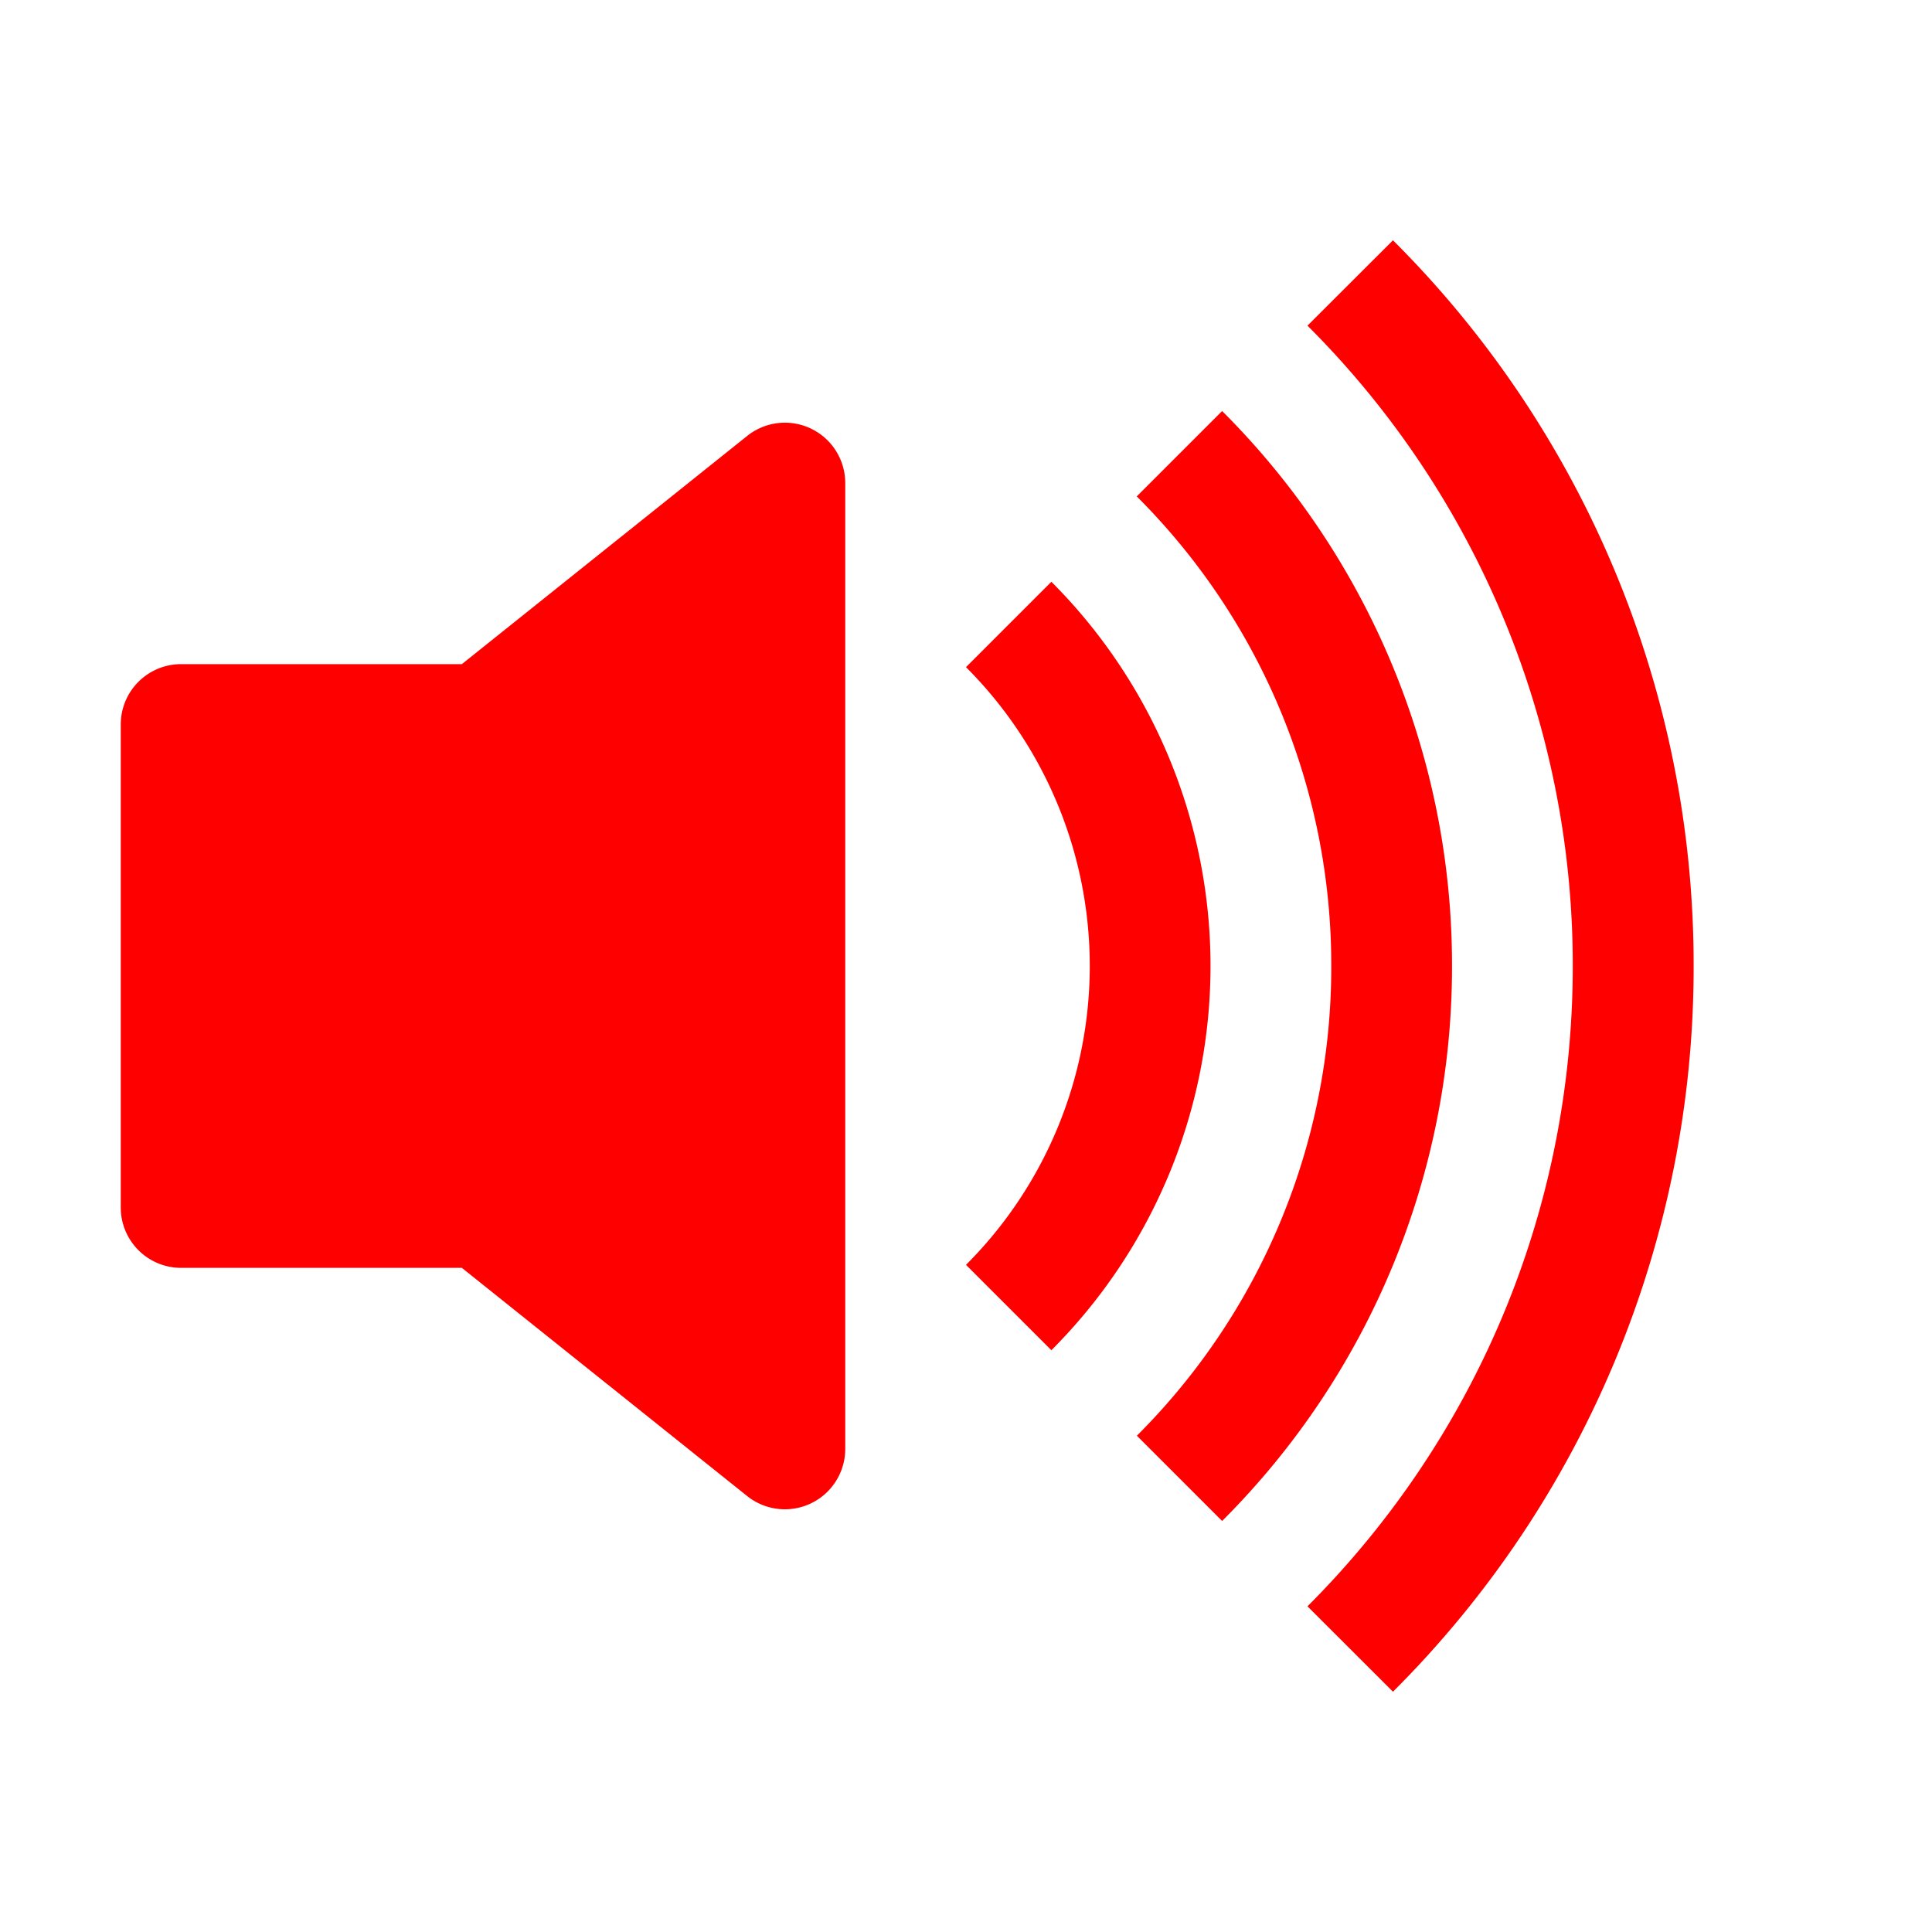<svg xmlns="http://www.w3.org/2000/svg" width="16" height="16" fill="red" class="bi bi-volume-up-fill" viewBox="0 0 16 16">
  <path d="M11.536 14.01A8.47 8.47 0 0 0 14.026 8a8.47 8.47 0 0 0-2.49-6.01l-.708.707A7.48 7.48 0 0 1 13.025 8c0 2.071-.84 3.946-2.197 5.303z"/>
  <path d="M10.121 12.596A6.48 6.48 0 0 0 12.025 8a6.48 6.48 0 0 0-1.904-4.596l-.707.707A5.48 5.48 0 0 1 11.025 8a5.48 5.48 0 0 1-1.61 3.89z"/>
  <path d="M8.707 11.182A4.5 4.5 0 0 0 10.025 8a4.5 4.5 0 0 0-1.318-3.182L8 5.525A3.5 3.5 0 0 1 9.025 8 3.5 3.5 0 0 1 8 10.475zM6.717 3.55A.5.5 0 0 1 7 4v8a.5.5 0 0 1-.812.39L3.825 10.5H1.5A.5.5 0 0 1 1 10V6a.5.5 0 0 1 .5-.5h2.325l2.363-1.89a.5.5 0 0 1 .529-.06"/>
</svg>
